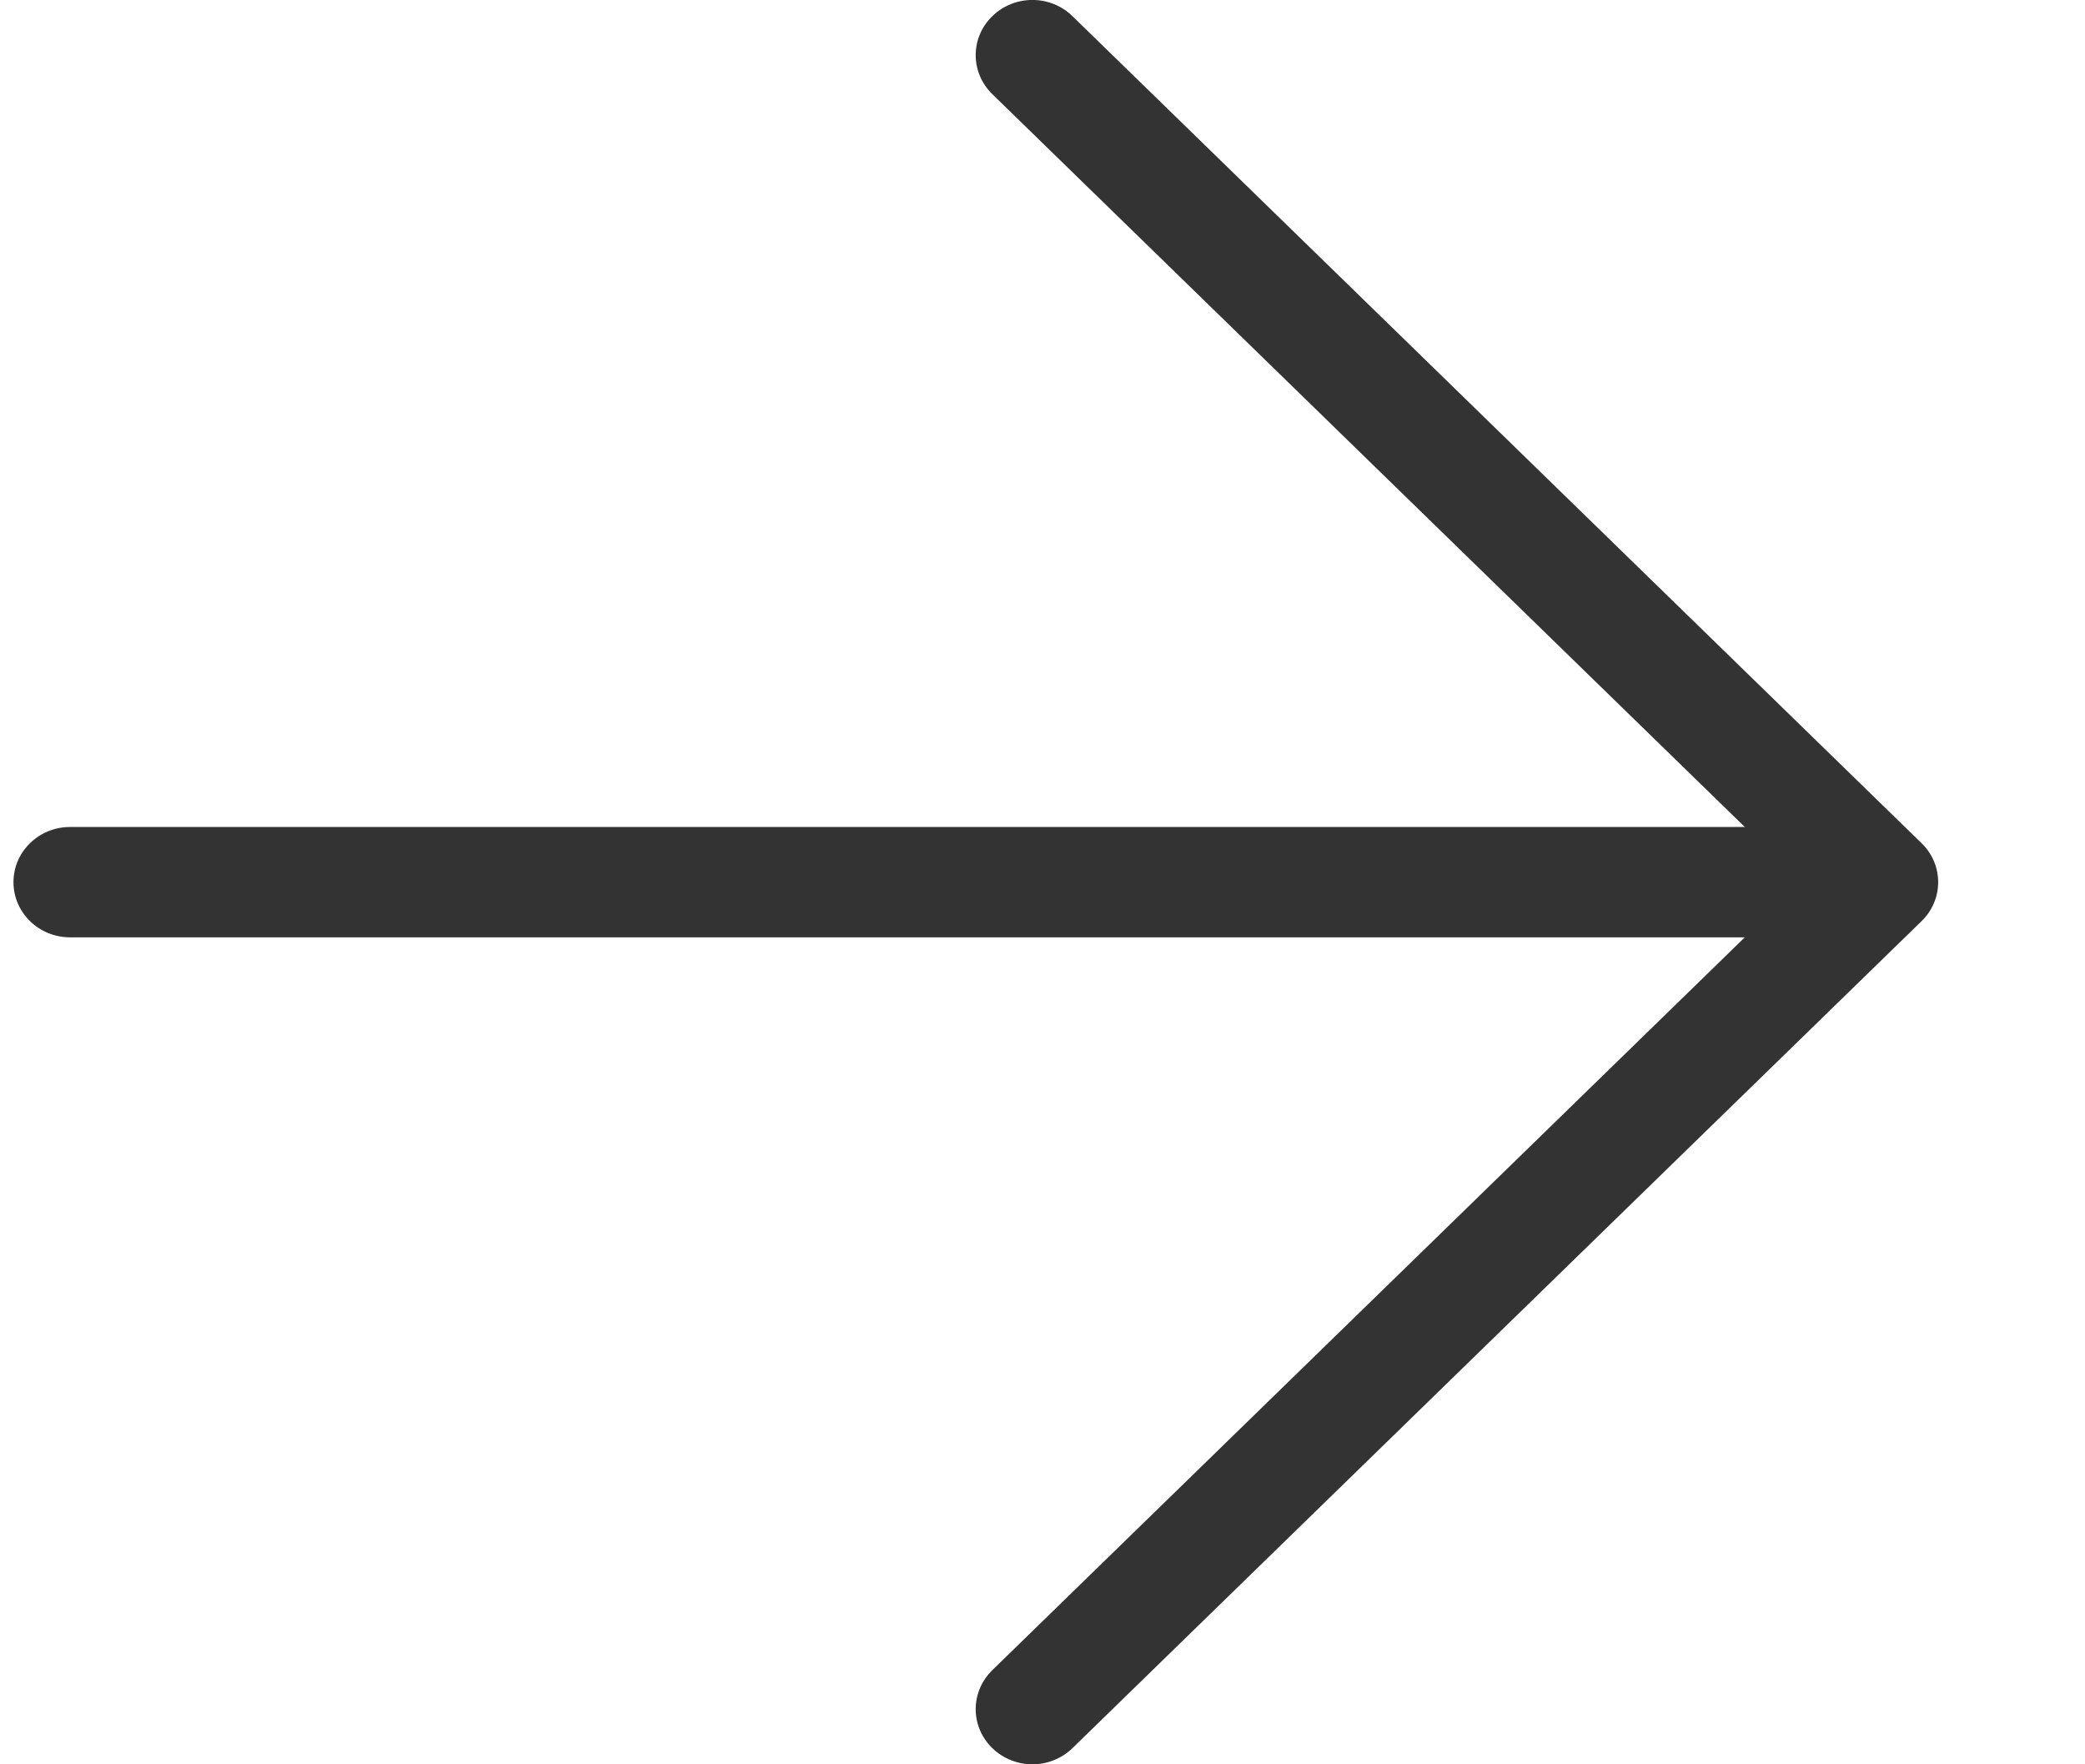 <svg width="13" height="11" viewBox="0 0 13 11" fill="none" xmlns="http://www.w3.org/2000/svg">
<path d="M11.025 5.156H0.437C0.242 5.156 0.084 5.31 0.084 5.5C0.084 5.69 0.242 5.844 0.437 5.844H11.025C11.22 5.844 11.378 5.69 11.378 5.5C11.378 5.31 11.22 5.156 11.025 5.156Z" fill="#333333"/>
<path d="M6.187 10.899C6.256 10.966 6.347 11 6.437 11C6.527 11 6.618 10.966 6.687 10.899L11.981 5.743C12.119 5.609 12.119 5.391 11.981 5.257L6.687 0.101C6.549 -0.034 6.325 -0.034 6.187 0.101C6.049 0.235 6.049 0.452 6.187 0.587L11.232 5.5L6.187 10.413C6.049 10.548 6.049 10.765 6.187 10.899Z" fill="#333333"/>
</svg>

